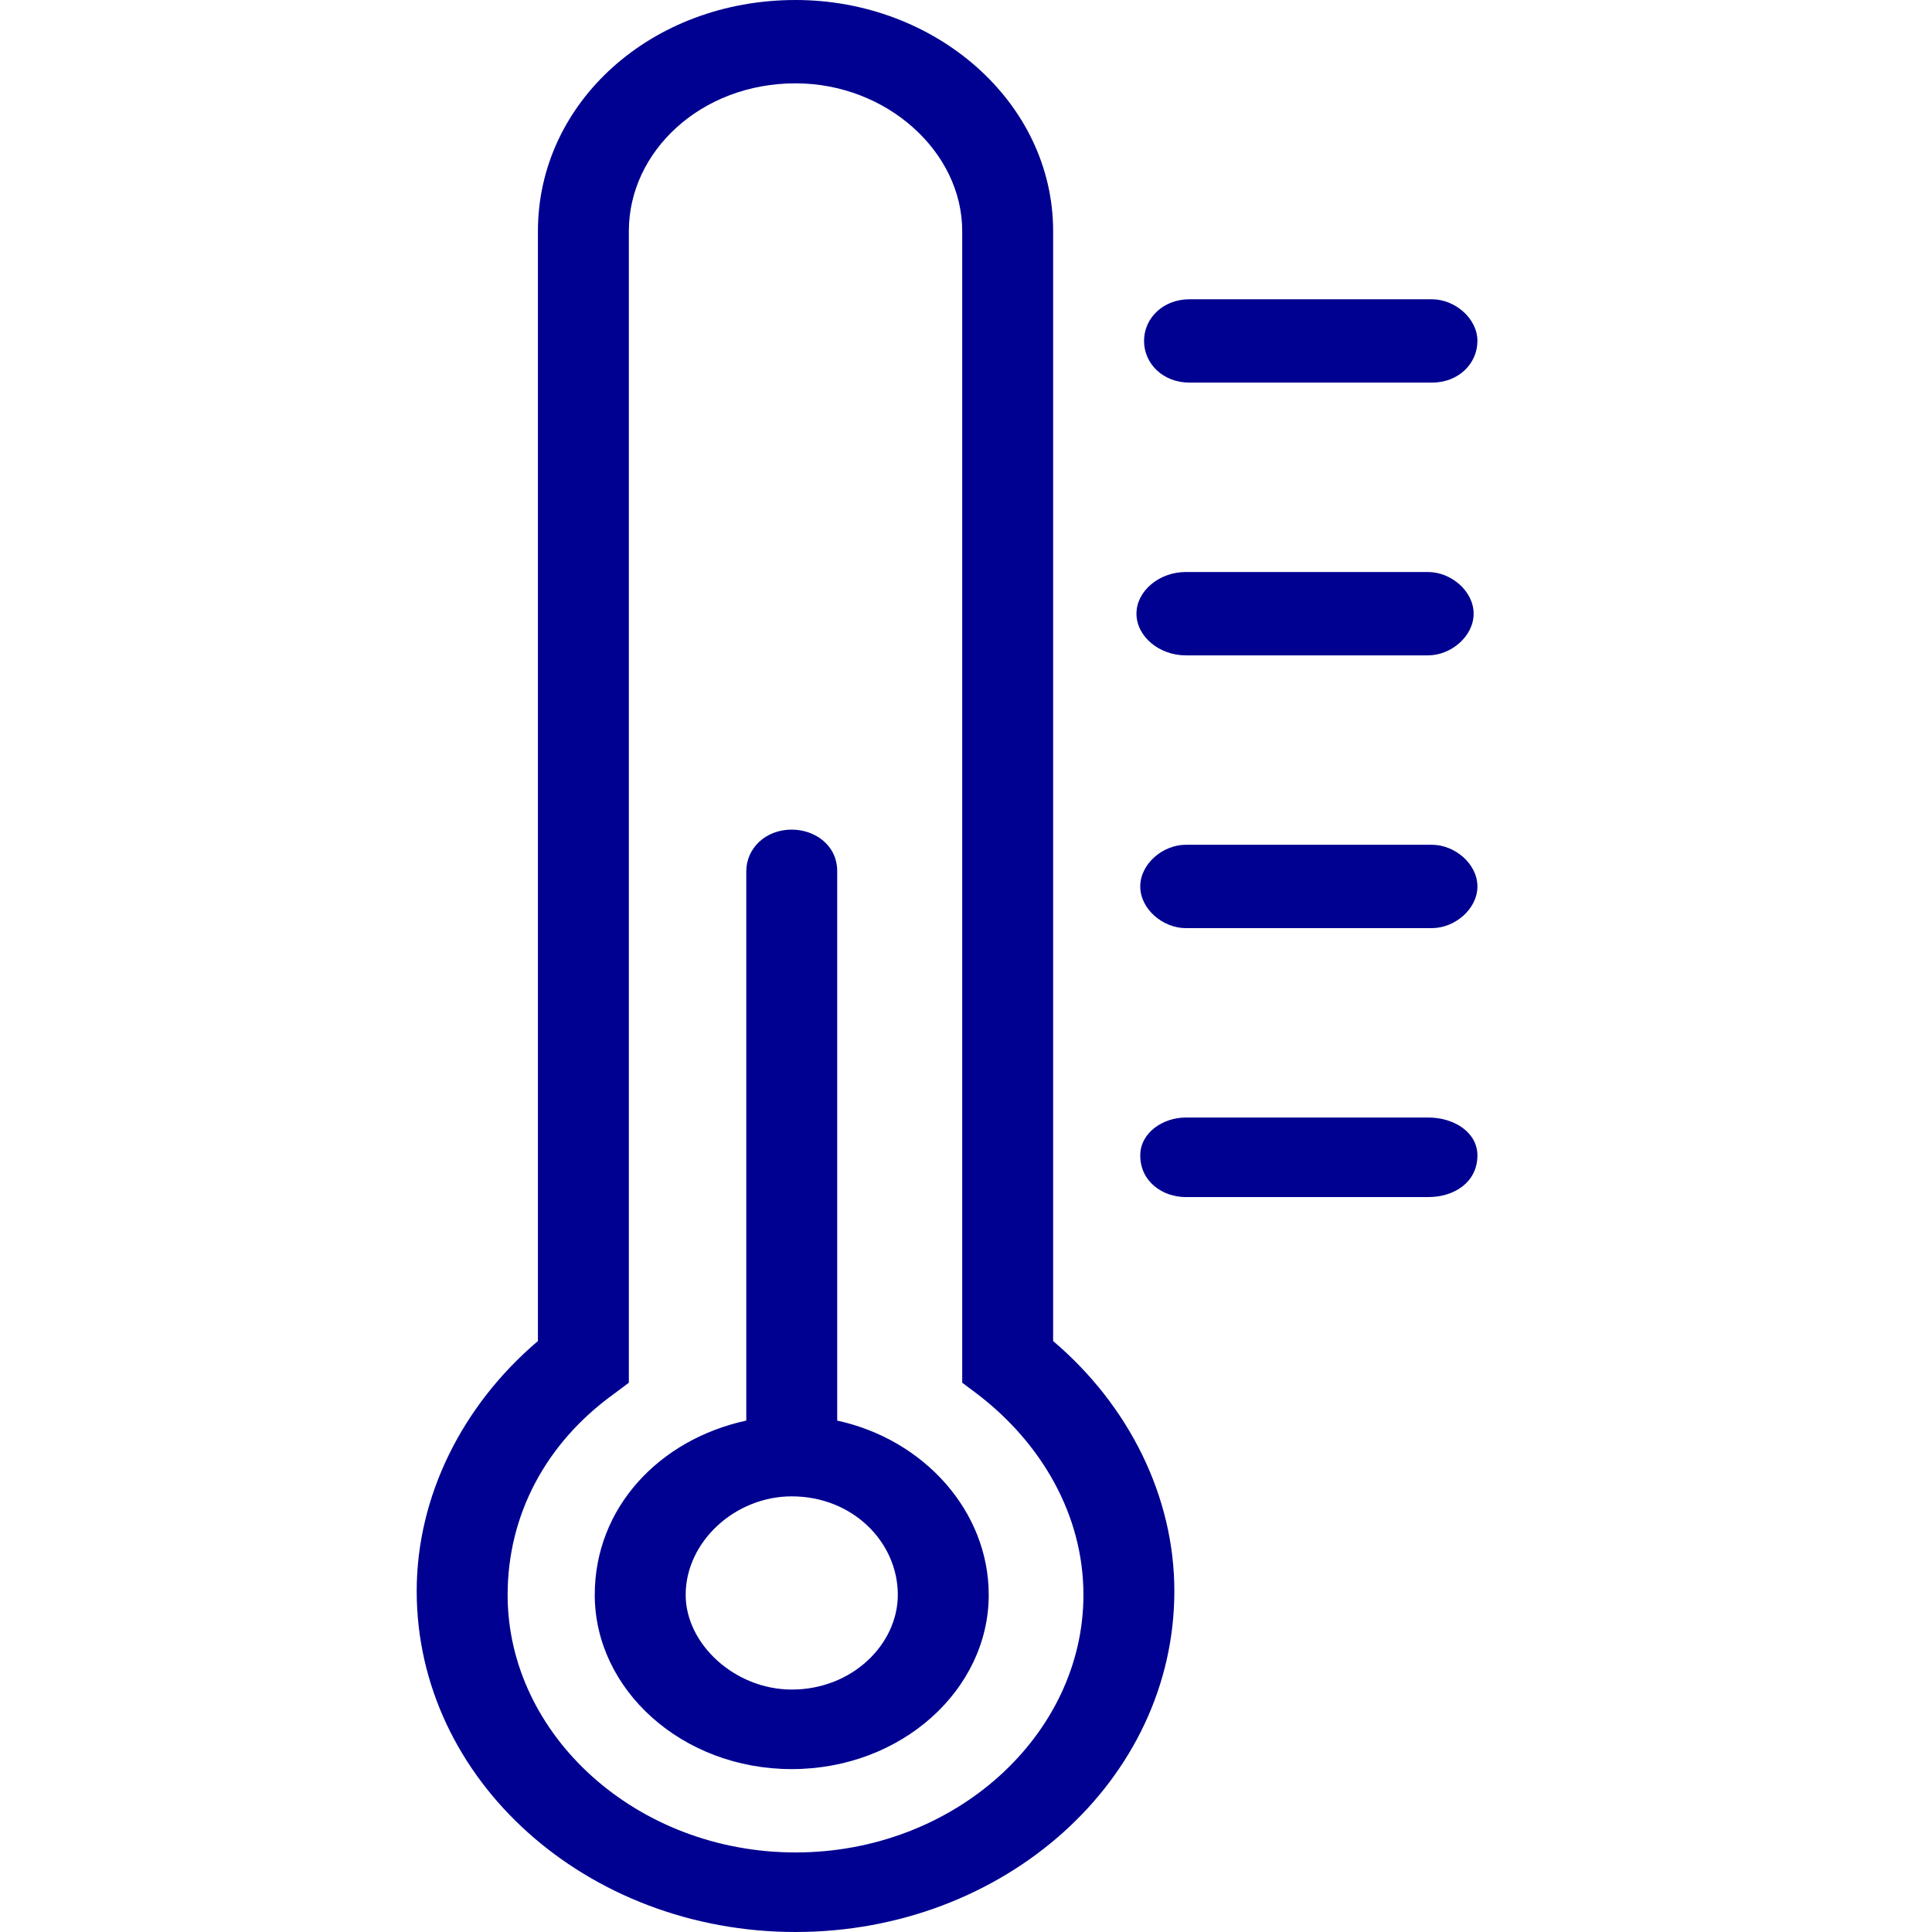 <svg version="1.2" xmlns="http://www.w3.org/2000/svg" viewBox="0 0 51 51" width="51" height="51">
	<style>
		.s0 { fill: #000091 } 
	</style>
	<path class="s0" d="m31.4 10.1c-0.7 0-1.2-0.5-1.2-1.1 0-0.6 0.5-1.1 1.2-1.1h6.4c0.6 0 1.2 0.5 1.2 1.1 0 0.6-0.5 1.1-1.2 1.1zm-17.2-4c0-3.4 3-6.1 6.8-6.1 3.7 0 6.8 2.7 6.8 6.1v29.3c2 1.7 3.2 4.1 3.2 6.6 0 5-4.5 9-10 9-5.5 0-10-4-10-9 0-2.5 1.2-4.9 3.2-6.6zm2.4 30.4l-0.4 0.3c-1.8 1.3-2.8 3.2-2.8 5.3 0 3.7 3.4 6.8 7.6 6.8 4.2 0 7.6-3.1 7.6-6.8 0-2.1-1.1-4-2.8-5.3l-0.4-0.3v-30.4c0-2.1-2-3.9-4.4-3.9-2.5 0-4.4 1.8-4.4 3.9v30.4zm14.7-4.9c-0.6 0-1.2-0.4-1.2-1.1 0-0.6 0.6-1 1.2-1h6.4c0.7 0 1.3 0.4 1.3 1 0 0.7-0.6 1.1-1.3 1.1zm0-7.1c-0.6 0-1.2-0.5-1.2-1.1 0-0.6 0.6-1.1 1.2-1.1h6.5c0.6 0 1.2 0.5 1.2 1.1 0 0.6-0.6 1.1-1.2 1.1zm0-7.2c-0.7 0-1.3-0.5-1.3-1.1 0-0.6 0.6-1.1 1.3-1.1h6.4c0.6 0 1.2 0.5 1.2 1.1 0 0.6-0.6 1.1-1.2 1.1zm-11.6 20.2v-14.5c0-0.6 0.5-1.1 1.2-1.1 0.6 0 1.2 0.4 1.2 1.1v14.5c2.3 0.5 4 2.4 4 4.6 0 2.5-2.3 4.6-5.2 4.6-2.9 0-5.2-2.1-5.2-4.6 0-2.3 1.7-4.1 4-4.6zm1.2 7.1c1.6 0 2.8-1.2 2.8-2.5 0-1.4-1.2-2.6-2.8-2.6-1.5 0-2.8 1.2-2.8 2.6 0 1.3 1.3 2.5 2.8 2.5z"/>
</svg>